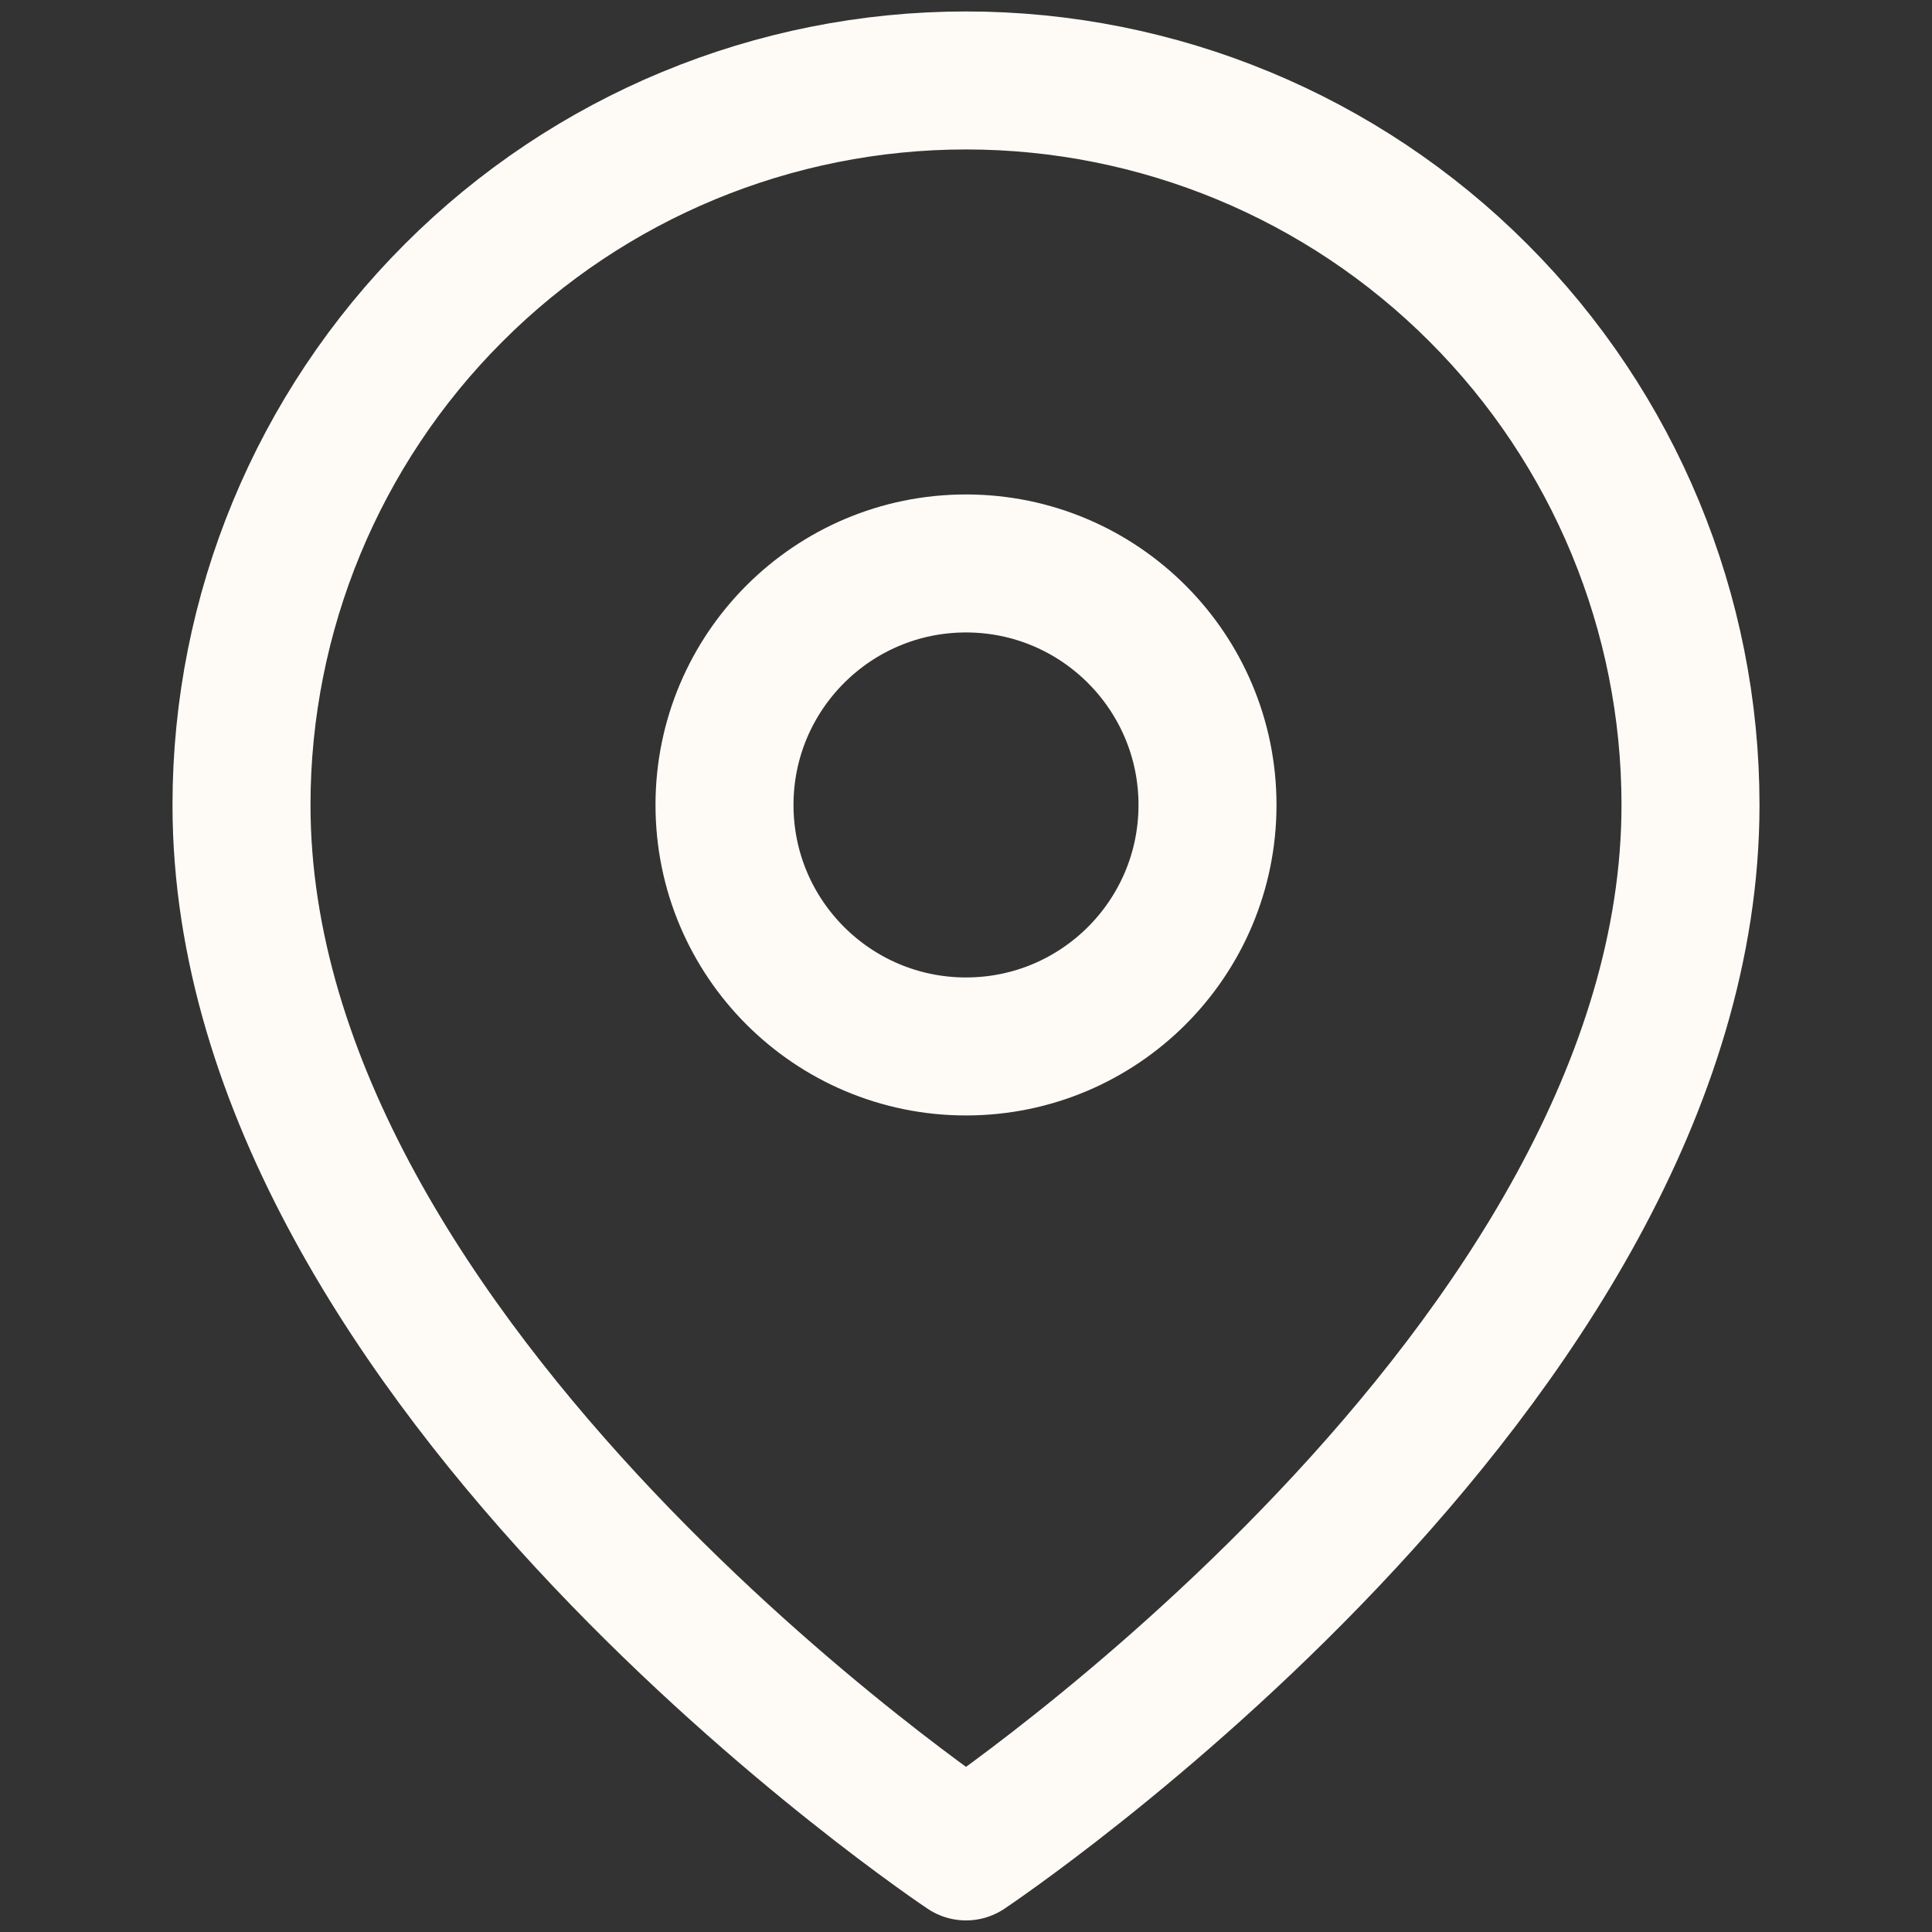 <svg width="14" height="14" viewBox="0 0 14 14" fill="none" xmlns="http://www.w3.org/2000/svg">
<rect x="0" y="0" width="14" height="14" fill="#333333" stroke="none"/>
<path d="M12.25 5.833C12.25 9.916 7 13.416 7 13.416C7 13.416 1.75 9.916 1.75 5.833C1.75 4.441 2.303 3.105 3.288 2.121C4.272 1.136 5.608 0.583 7 0.583C8.392 0.583 9.728 1.136 10.712 2.121C11.697 3.105 12.25 4.441 12.25 5.833Z" stroke="#FEFBF7" stroke-linecap="round" stroke-linejoin="round"/>
<path d="M7 7.583C7.966 7.583 8.75 6.8 8.75 5.833C8.75 4.867 7.966 4.083 7 4.083C6.034 4.083 5.25 4.867 5.25 5.833C5.25 6.8 6.034 7.583 7 7.583Z" stroke="#FEFBF7" stroke-linecap="round" stroke-linejoin="round"/>
</svg>
